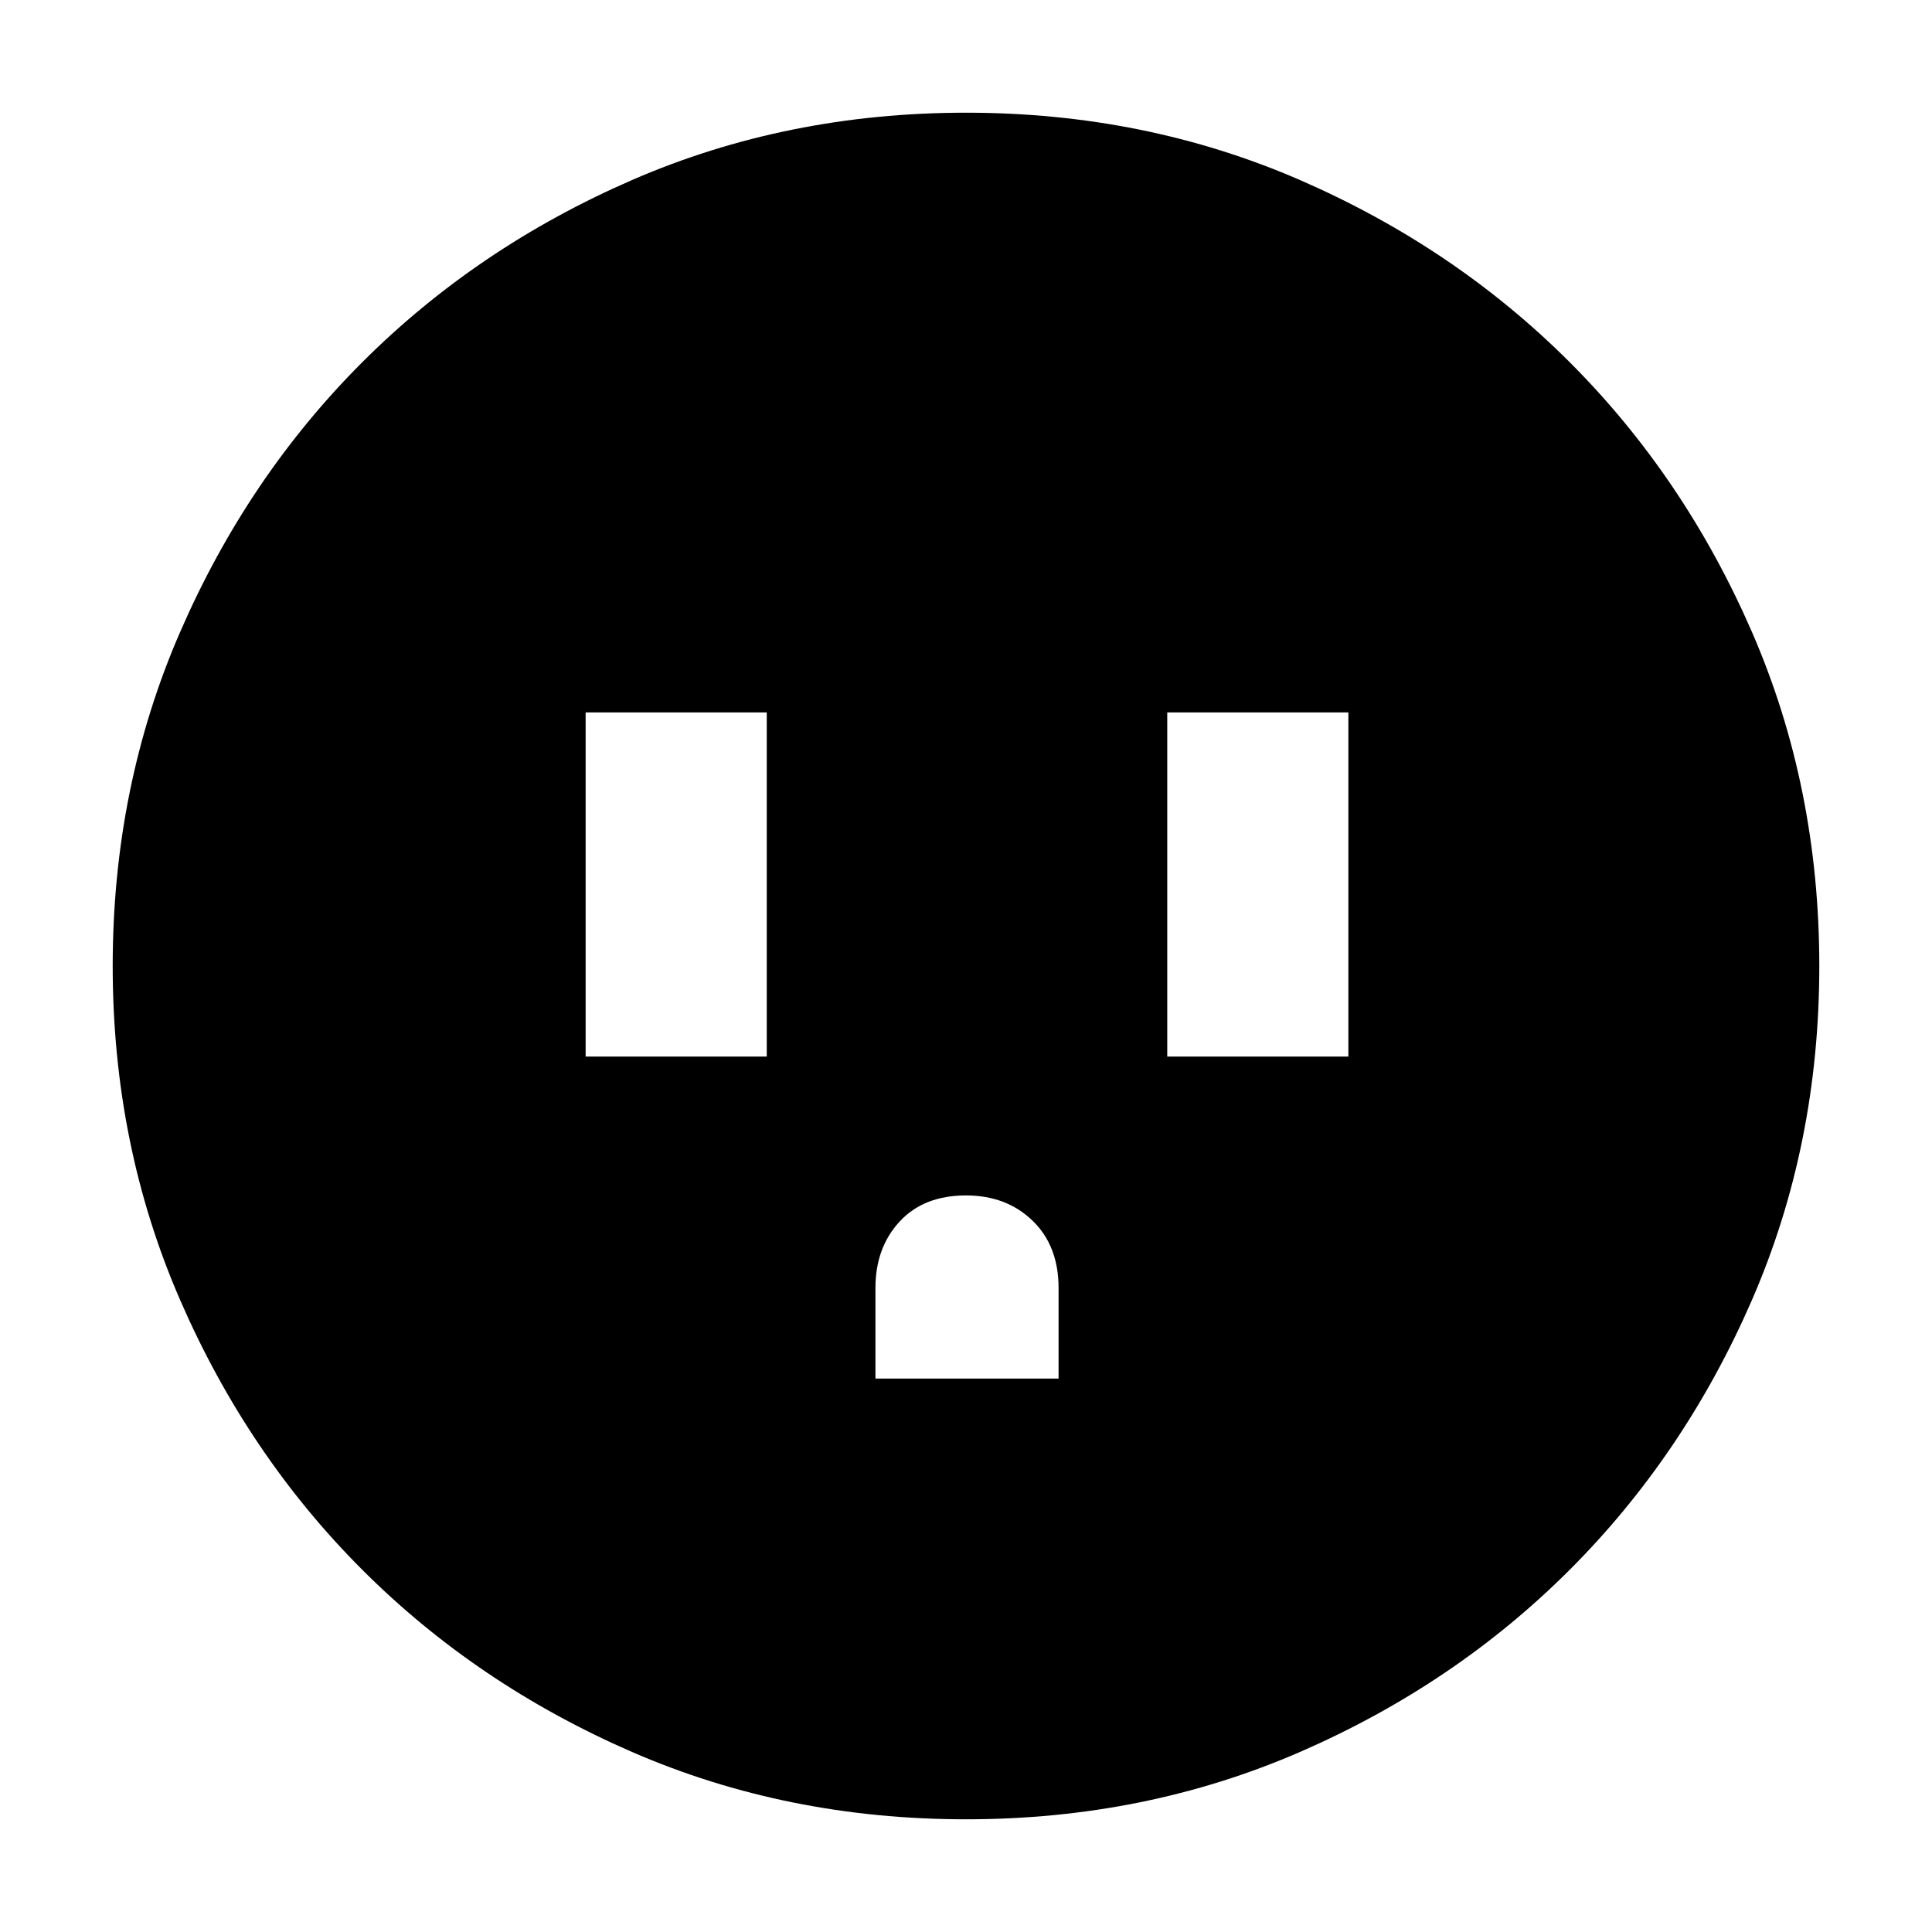 <svg xmlns="http://www.w3.org/2000/svg" height="24" width="24"><path d="M7.275 13.125h2.25V8.85h-2.25Zm3.6 4h2.275V16q0-.525-.325-.838-.325-.312-.825-.312-.525 0-.825.325-.3.325-.3.825Zm3.625-4h2.25V8.85H14.5ZM12 22.6q-2.225 0-4.15-.837-1.925-.838-3.35-2.263-1.425-1.425-2.262-3.35Q1.4 14.225 1.4 12q0-2.225.838-4.15Q3.075 5.925 4.5 4.5t3.35-2.263Q9.775 1.4 12 1.4q2.225 0 4.15.837 1.925.838 3.35 2.263 1.425 1.425 2.263 3.35.837 1.925.837 4.15 0 2.225-.837 4.15-.838 1.925-2.263 3.35-1.425 1.425-3.35 2.263-1.925.837-4.15.837Z"/></svg>